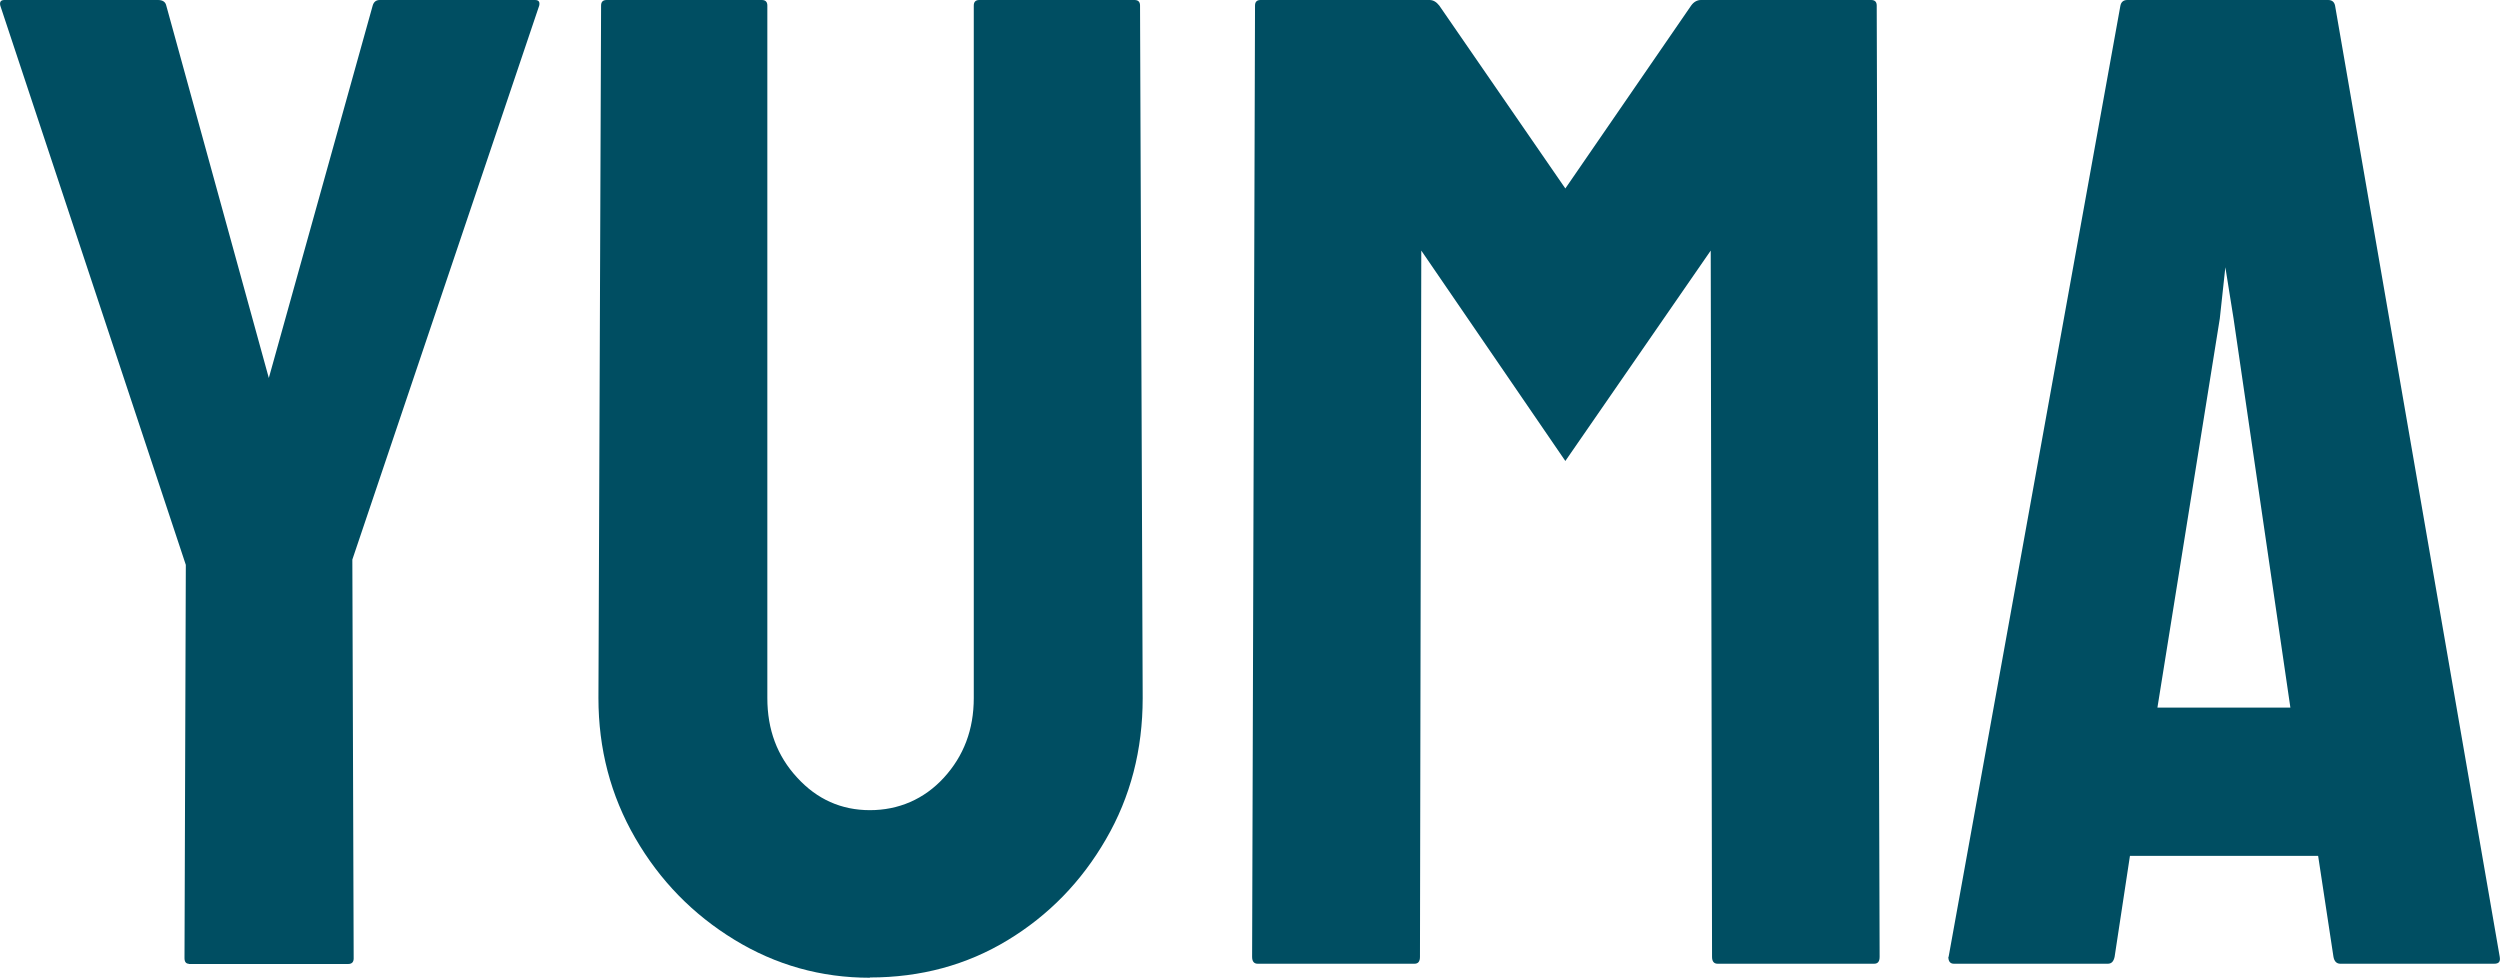 <?xml version="1.0" encoding="UTF-8"?><svg id="Capa_2" xmlns="http://www.w3.org/2000/svg" viewBox="0 0 94.58 36.99"><g id="Capa_1-2"><g><path d="M7.14,36.46c-.1,0-.16-.07-.16-.21l.05-14.88L.01,.21C-.02,.07,.03,0,.17,0H5.98c.17,0,.28,.07,.31,.21l3.88,14.09L14.1,.21C14.14,.07,14.23,0,14.37,0h5.87c.14,0,.19,.07,.16,.21l-7.07,20.96,.05,15.09c0,.14-.07,.21-.21,.21H7.14Z" fill="#004e62"/><path d="M32.91,36.99c-1.85,0-3.56-.48-5.13-1.44-1.57-.96-2.82-2.24-3.75-3.85-.93-1.61-1.39-3.37-1.39-5.29l.1-26.2c0-.14,.07-.21,.21-.21h5.87c.14,0,.21,.07,.21,.21V26.41c0,1.19,.37,2.19,1.13,3.01,.75,.82,1.67,1.23,2.75,1.23s2.05-.41,2.8-1.23c.75-.82,1.13-1.82,1.13-3.01V.21c0-.14,.07-.21,.21-.21h5.87c.14,0,.21,.07,.21,.21l.1,26.2c0,1.96-.46,3.74-1.39,5.34-.93,1.61-2.17,2.88-3.72,3.82-1.55,.94-3.29,1.41-5.21,1.41" fill="#004e62"/><path d="M47.58,36.46c-.14,0-.21-.09-.21-.26l.11-35.99c0-.14,.07-.21,.21-.21h6.39c.14,0,.26,.07,.37,.21l4.77,6.92L63.98,.21c.1-.14,.23-.21,.37-.21h6.44c.14,0,.21,.07,.21,.21l.11,35.99c0,.18-.07,.26-.21,.26h-5.92c-.14,0-.21-.09-.21-.26l-.05-26.72-5.5,7.96-5.45-7.96-.05,26.72c0,.18-.07,.26-.21,.26h-5.92Z" fill="#004e62"/><path d="M73.72,36.2L80.22,.21c.03-.14,.12-.21,.26-.21h7.6c.14,0,.23,.07,.26,.21l6.23,35.99c.03,.18-.03,.26-.21,.26h-5.82c-.14,0-.23-.09-.26-.26l-.58-3.82h-7.12l-.58,3.82c-.04,.18-.12,.26-.26,.26h-5.82c-.14,0-.21-.09-.21-.26m7.91-9.43h5.03l-2.15-14.72-.31-1.94-.21,1.94-2.36,14.72Z" fill="#004e62"/></g></g></svg>